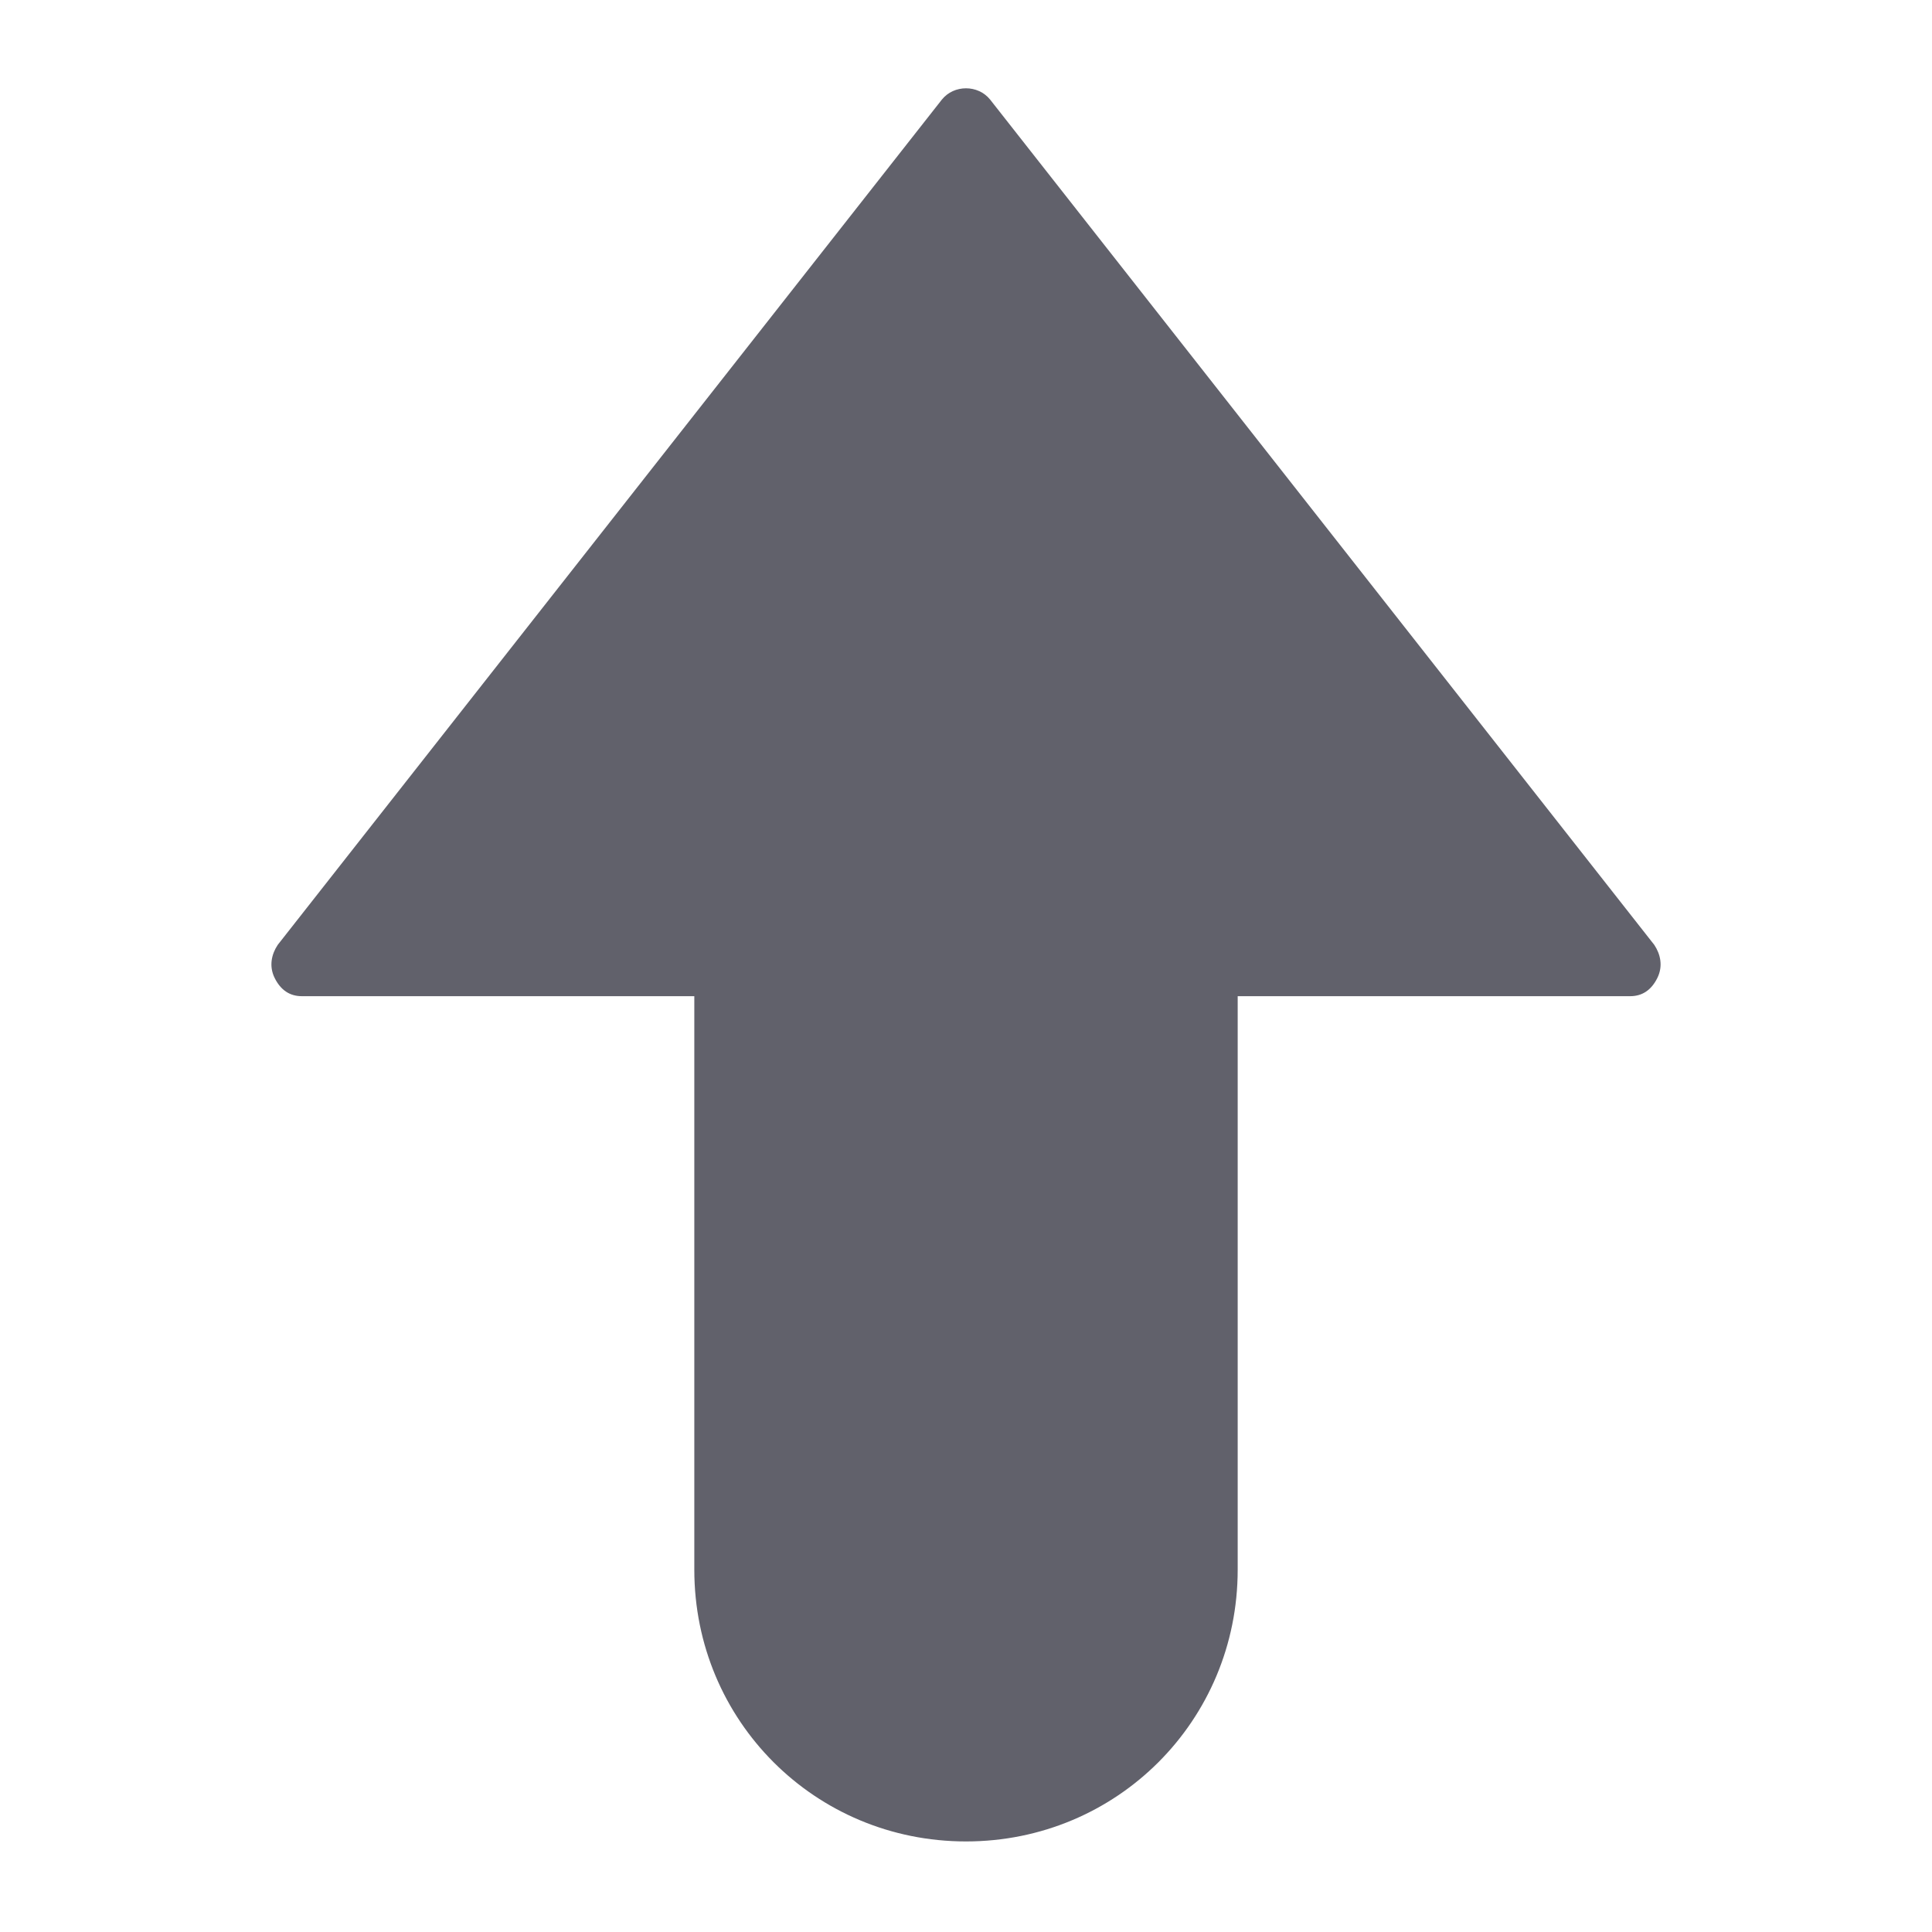 <svg xmlns="http://www.w3.org/2000/svg" height="24" width="24" viewBox="0 0 64 64"><path fill="#61616b" d="M10,33h13v19c0,5,4,9,9,9s9-4,9-9V33h13c0.4,0,0.7-0.2,0.9-0.6s0.1-0.8-0.1-1.1l-22-28 c-0.4-0.5-1.2-0.5-1.6,0l-22,28c-0.2,0.3-0.3,0.7-0.1,1.1S9.6,33,10,33z"></path></svg>